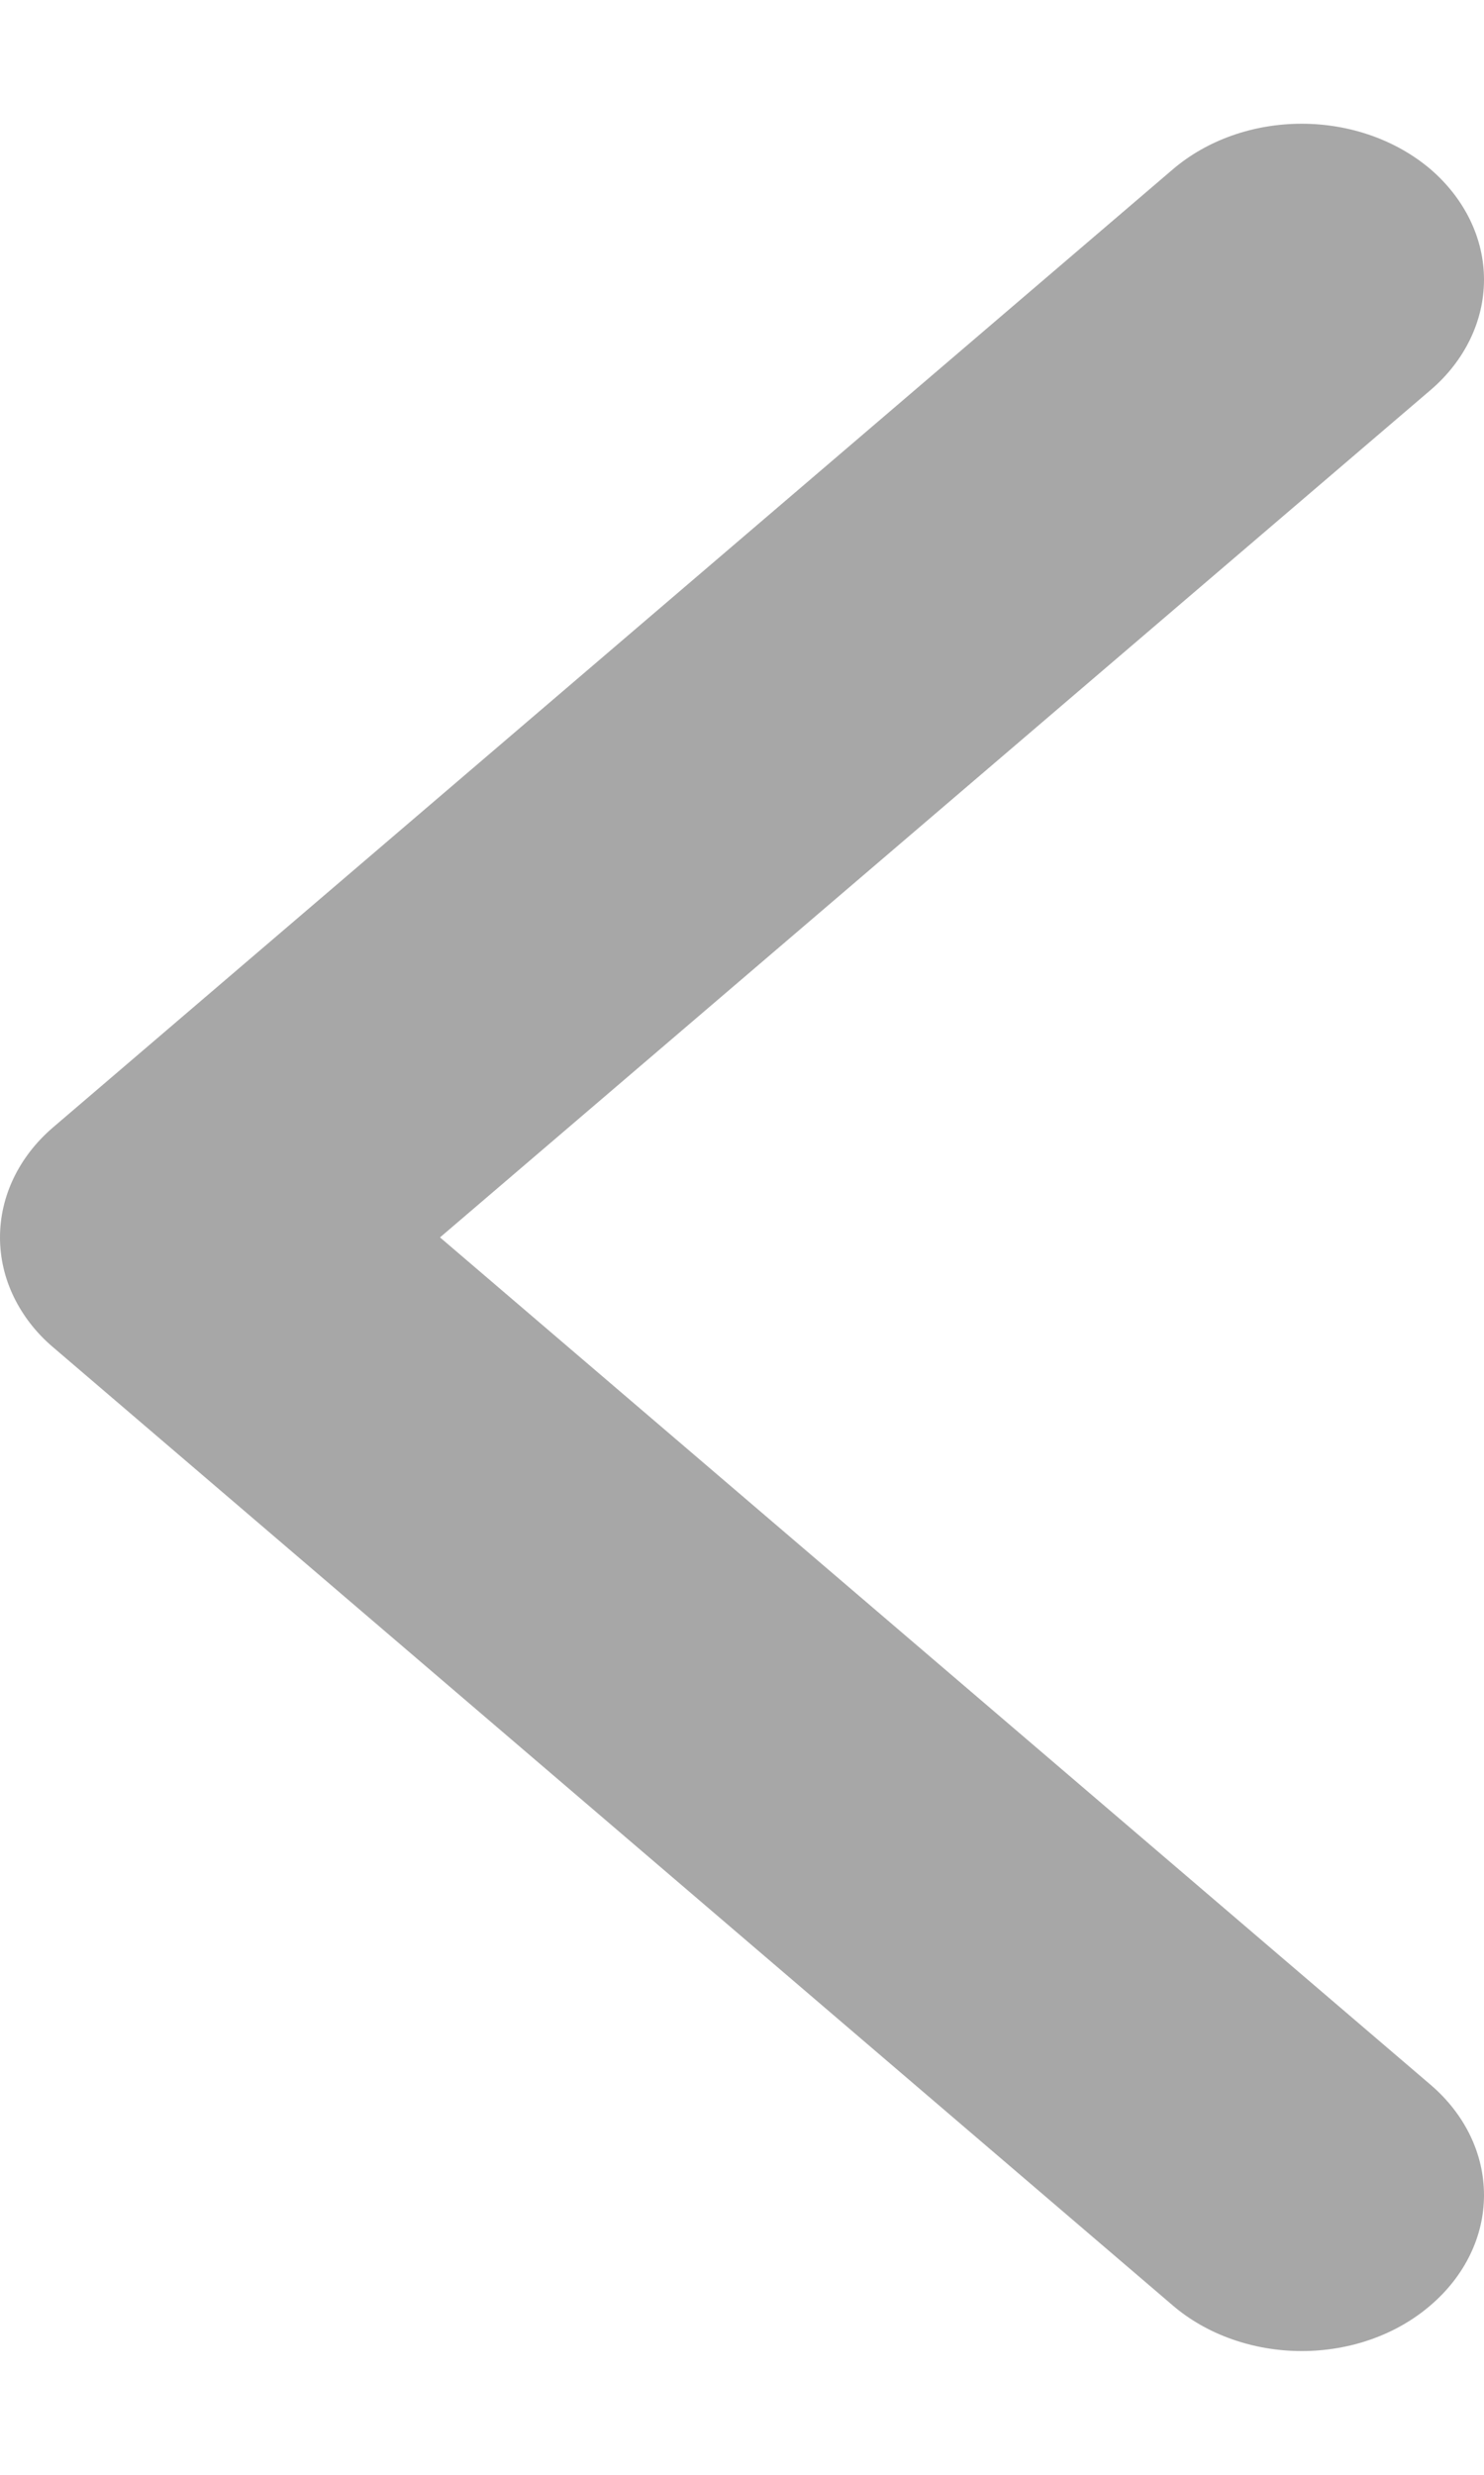 <svg width="6" height="10" viewBox="0 0 6 10" fill="none" xmlns="http://www.w3.org/2000/svg">
<path d="M-2.80131e-07 5C-6.95947e-06 5.083 0.019 5.165 0.056 5.241C0.093 5.317 0.147 5.387 0.216 5.445L4.742 9.316C4.88 9.434 5.068 9.5 5.263 9.5C5.459 9.5 5.646 9.434 5.784 9.315C5.922 9.197 6 9.037 6 8.87C6 8.702 5.922 8.542 5.784 8.424L1.779 5L5.784 1.576C5.922 1.458 6 1.297 6 1.13C6 0.963 5.922 0.803 5.784 0.684C5.645 0.566 5.458 0.5 5.263 0.5C5.067 0.5 4.88 0.566 4.741 0.685L0.215 4.555C0.077 4.673 -1.4578e-05 4.833 -2.80131e-07 5Z" fill="#A7A7A7"/>
</svg>
